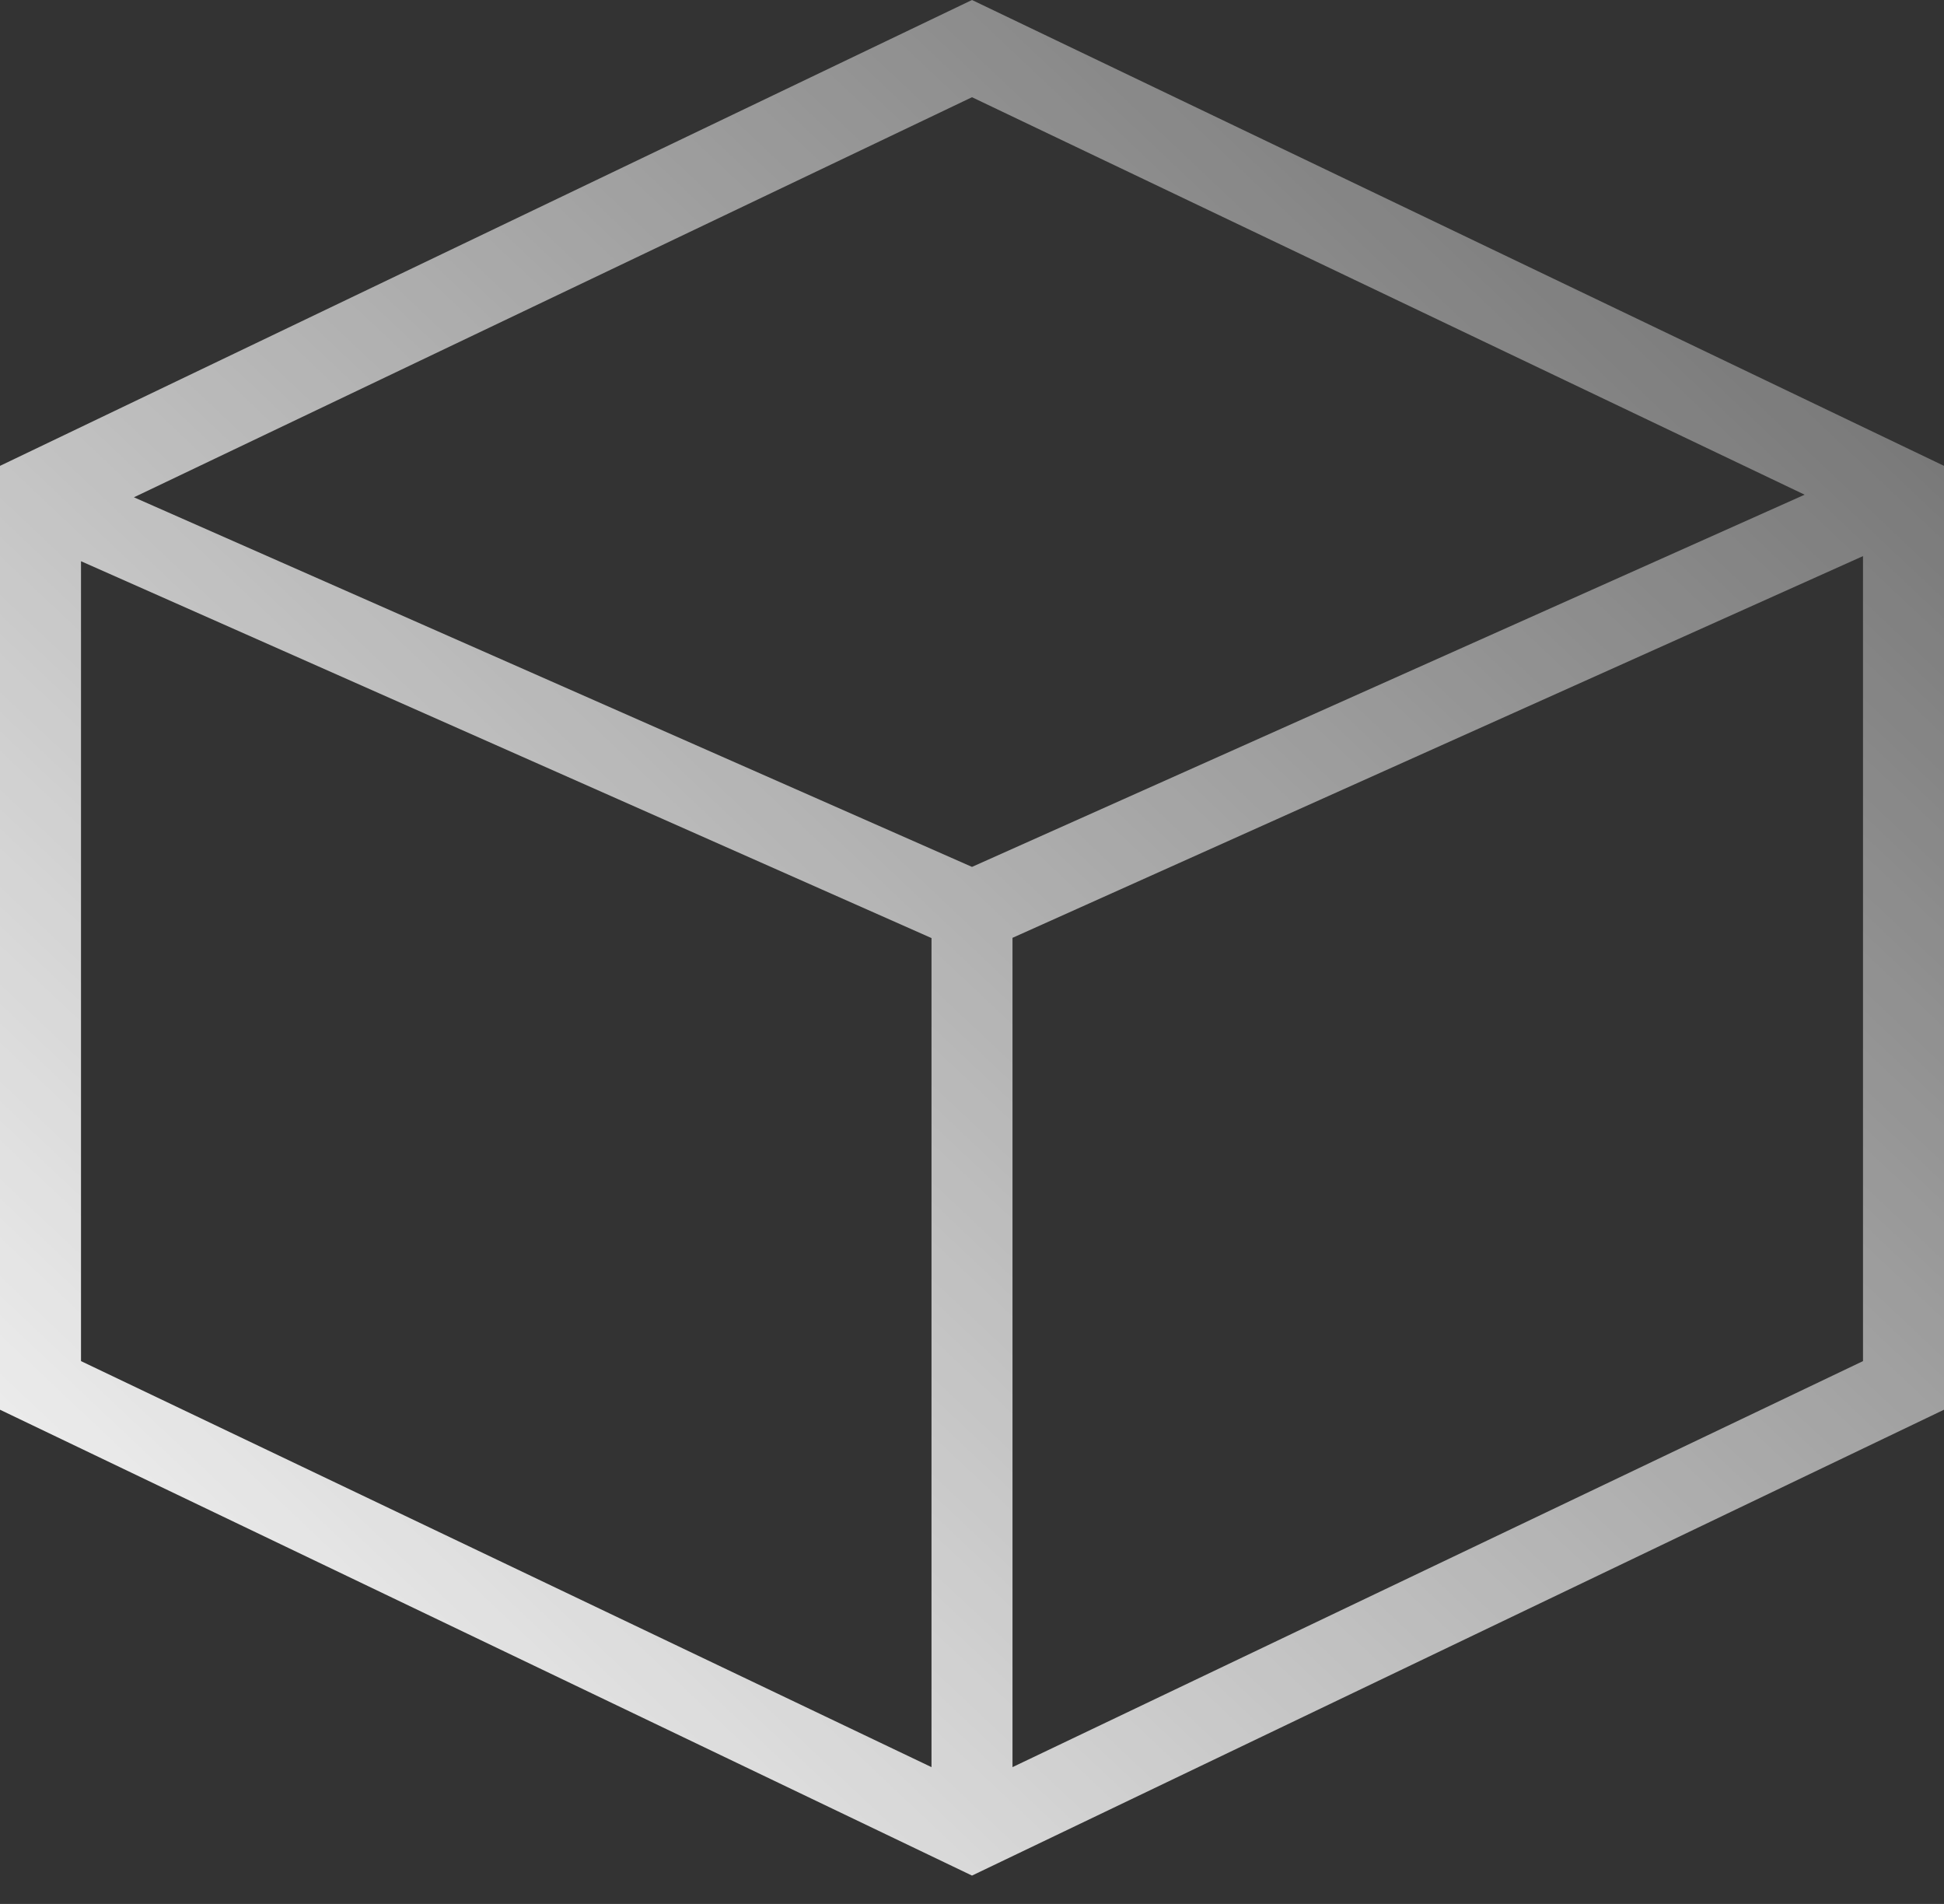 <?xml version="1.0" encoding="UTF-8"?>
<svg width="48px" height="47px" viewBox="0 0 48 47" version="1.1" xmlns="http://www.w3.org/2000/svg">
    <rect x="0" y="0" width="48" height="47" fill="#333333" stroke="none"/>
    <!-- Generator: Sketch 47.1 (45422) - http://www.bohemiancoding.com/sketch -->
    <title>ic_assets</title>
    <desc>Created with Sketch.</desc>
    <defs>
        <linearGradient x1="131.427%" y1="-34.178%" x2="0%" y2="100%" id="linearGradient-1">
            <stop stop-color="#FFFFFF" stop-opacity="0" offset="0%"></stop>
            <stop stop-color="#FFFFFF" offset="100%"></stop>
        </linearGradient>
    </defs>
    <g id="Admin-Panel" stroke="none" stroke-width="1" fill="none" fill-rule="evenodd">
        <g transform="translate(-386, -533)" id="Groups" fill="url(#linearGradient-1)">
            <g transform="translate(340, 505)">
                <path d="M70,28 L46,39.5 L46,62.8 L70,74.3 L94,62.8 L94,39.5 L70,28 Z M49.307,40.276 L70,30.4 L90.559,40.212 L70,49.4 L49.307,40.276 Z M71,51.151 L92,41.728 L92,61.6 L71,71.623 L71,51.151 Z M48,61.6 L48,41.854 L69,51.157 L69,71.623 L48,61.6 Z" id="ic_assets"></path>
            </g>
        </g>
    </g>
</svg>
